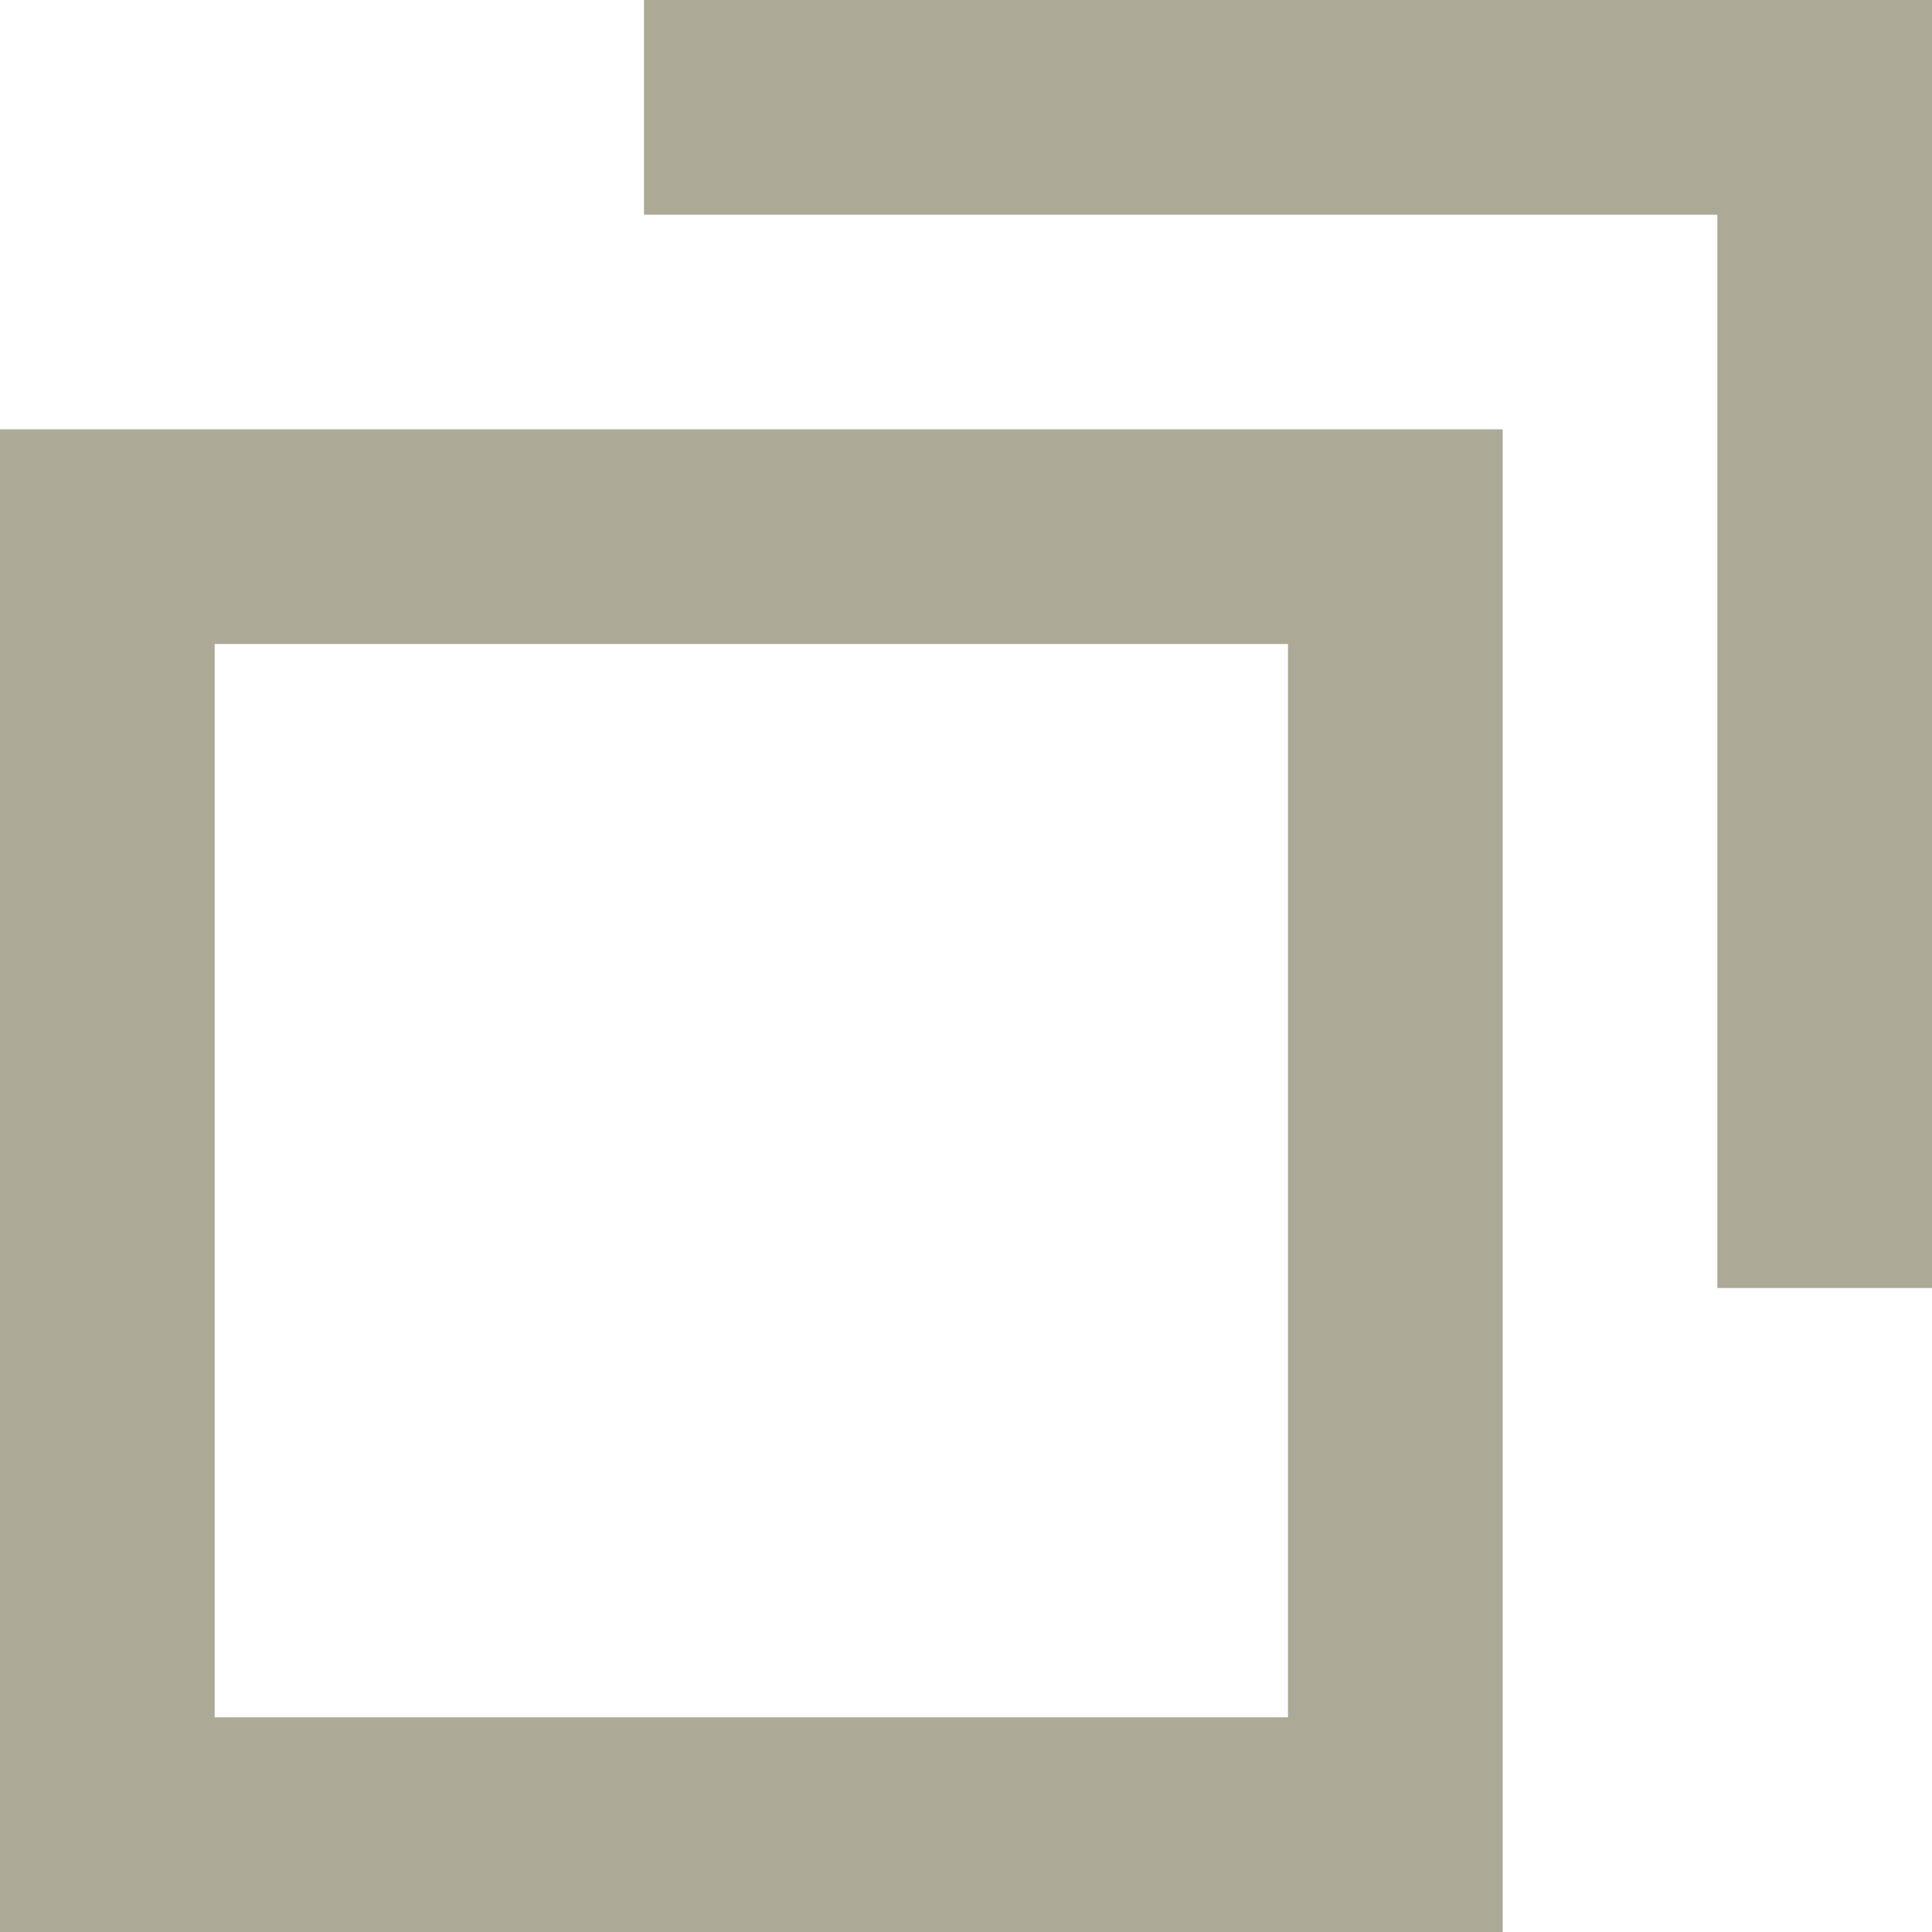 <svg xmlns="http://www.w3.org/2000/svg" width="18" height="18" viewBox="0 0 18 18">
    <g fill="none" fill-rule="nonzero">
        <path stroke="#ACA996" stroke-width="2" d="M1 5h12v12H1z"/>
        <path fill="#ACA996" d="M6 0h12v2H6z"/>
        <path fill="#ACA996" d="M16 0h2v12h-2z"/>
    </g>
</svg>
